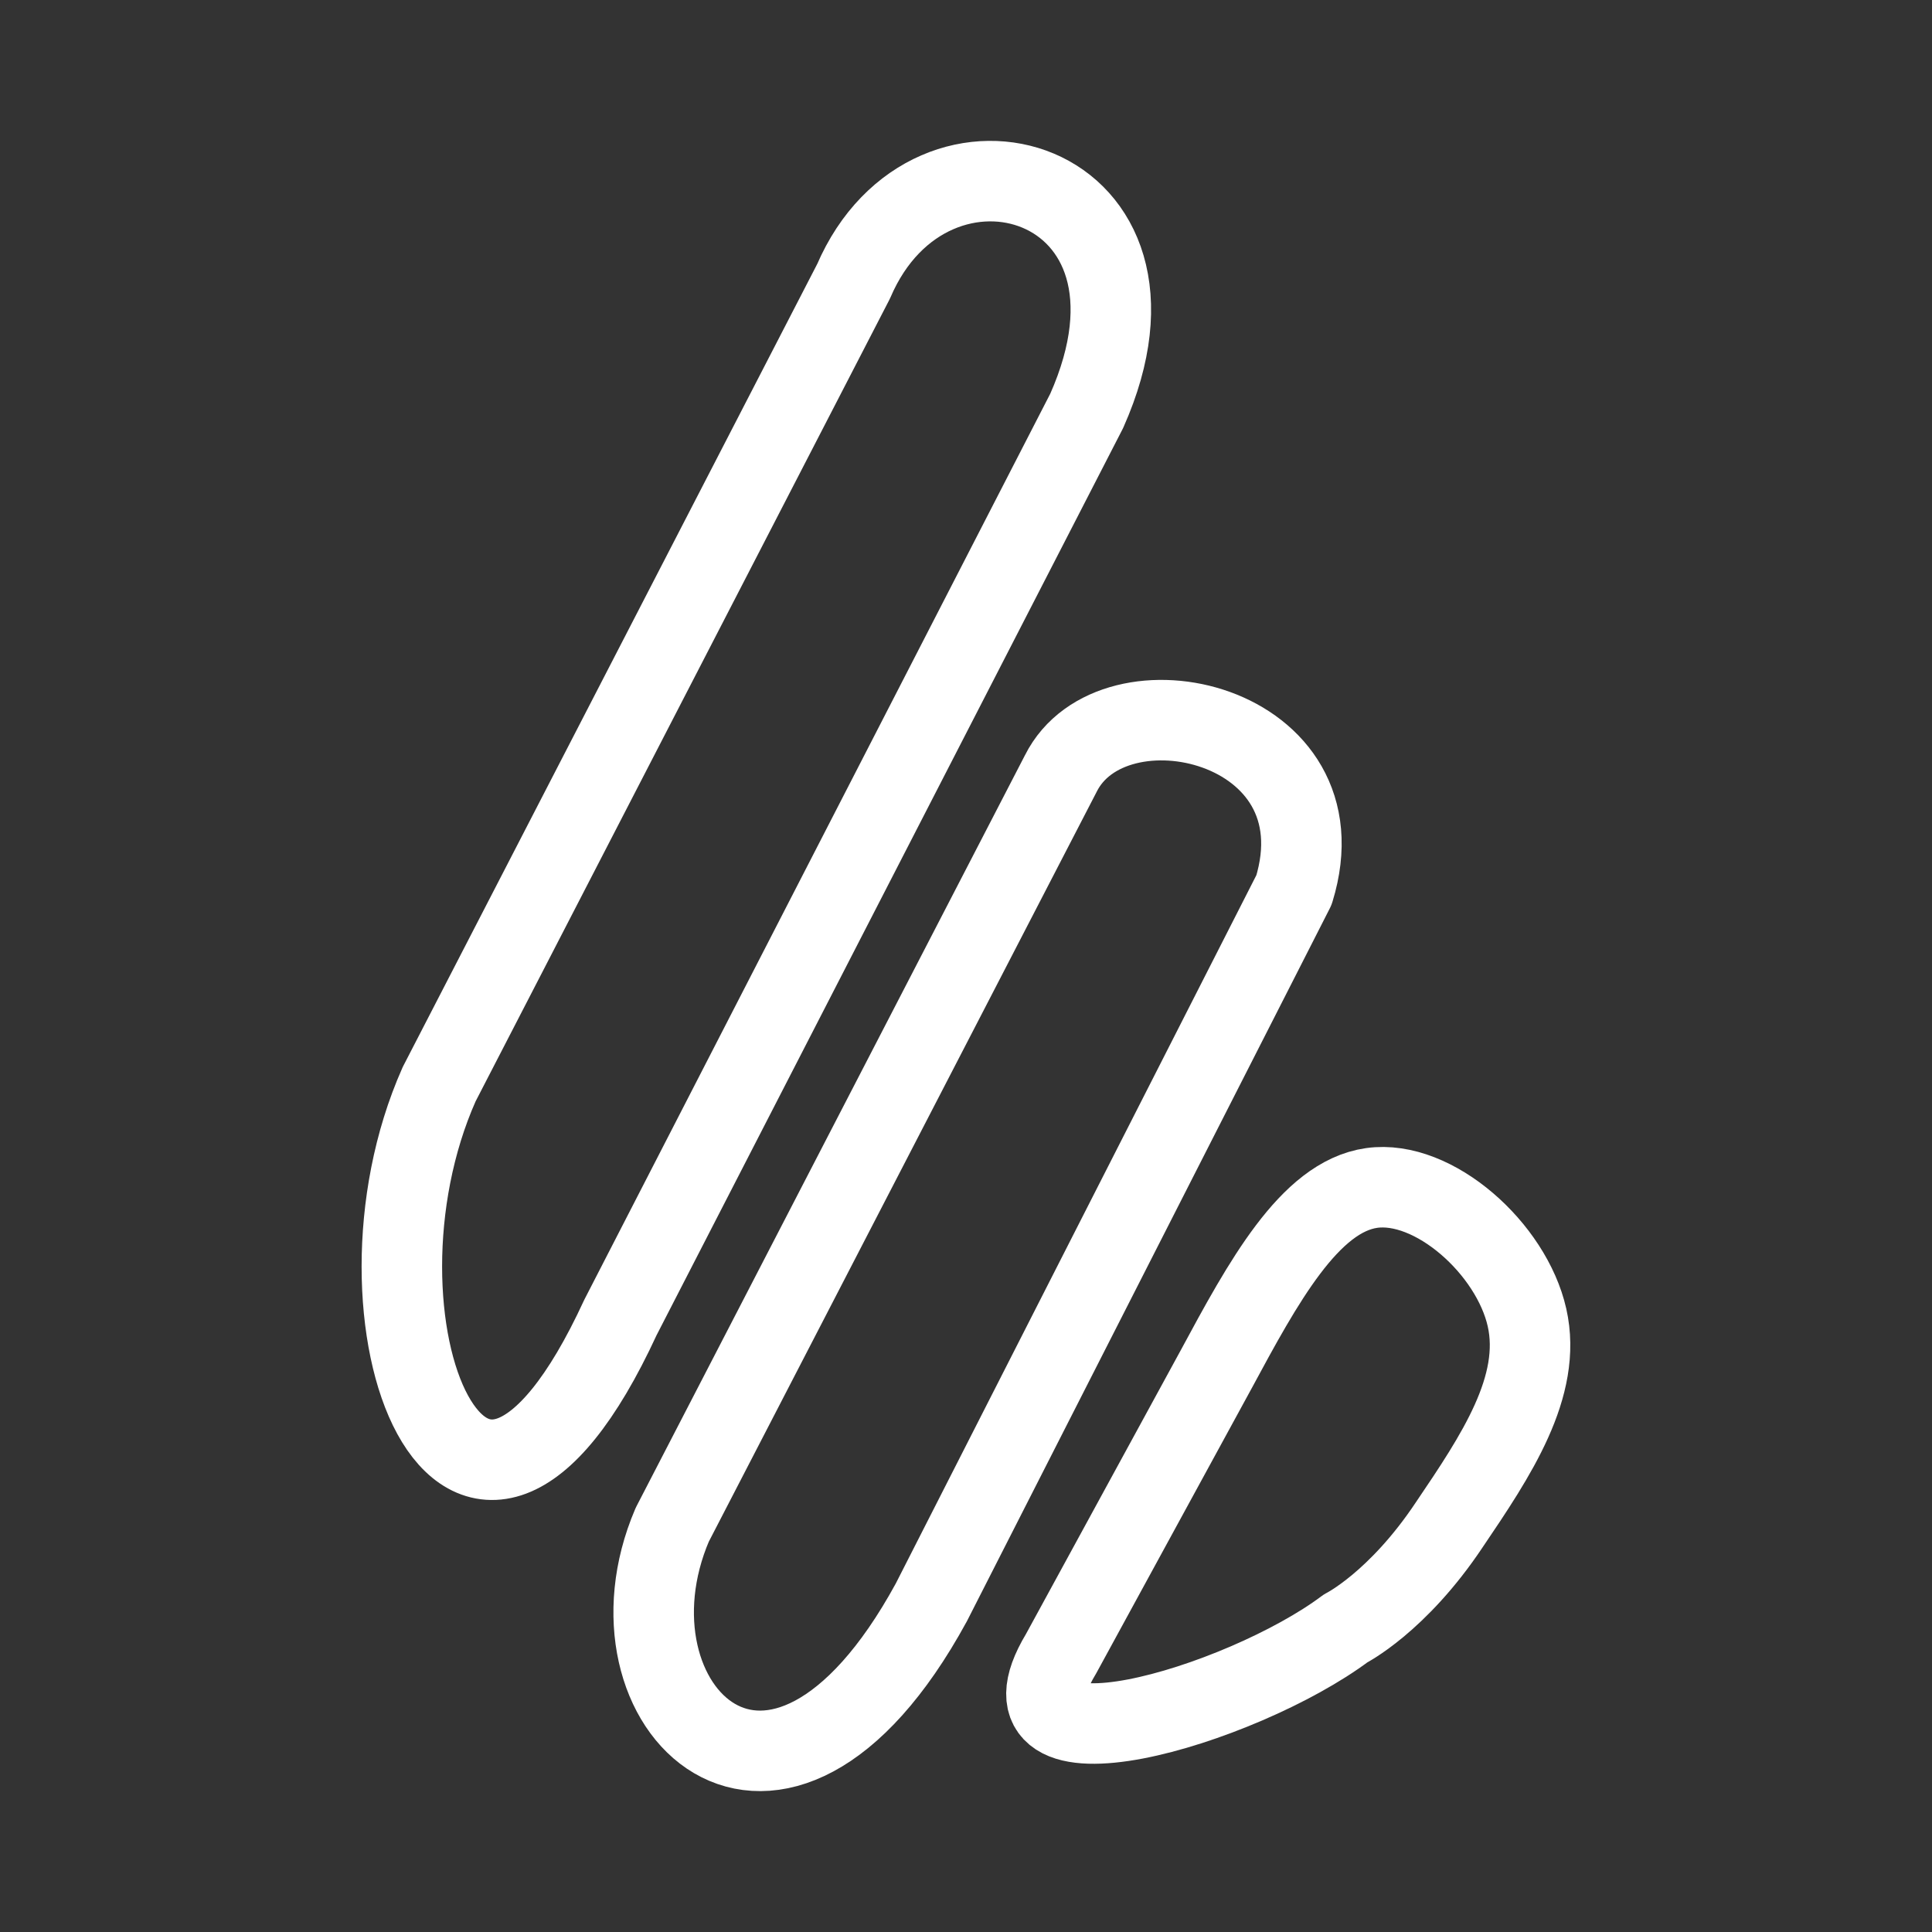 <?xml version="1.0" encoding="UTF-8"?><svg id="a" xmlns="http://www.w3.org/2000/svg" viewBox="0 0 48 48"><rect x="0" y="0" width="48" height="48" fill="#333333" stroke="none"/><defs><style>.b{stroke-width:2px;fill:none;stroke:#fff;stroke-linecap:round;stroke-linejoin:round;}</style></defs><path class="b" d="m10.909,26.94L21.207,6.989c1.931-4.505,8.367-2.574,5.792,3.218l-11.585,22.526c-3.861,8.367-7.079,0-4.505-5.792Z"/><path class="b" d="m32.148,22.113l-9.01,17.699c-3.861,7.079-8.367,2.574-6.436-1.931l9.654-18.664c1.287-2.574,7.079-1.287,5.792,2.896Z"/><path class="b" d="m26.355,41.099l3.861-7.079c1.159-2.15,2.317-4.286,3.861-4.505s3.475,1.506,3.861,3.218-.772,3.437-1.931,5.149c-1.287,1.931-2.574,2.574-2.574,2.574-2.574,1.931-9.01,3.861-7.079.644"/></svg>